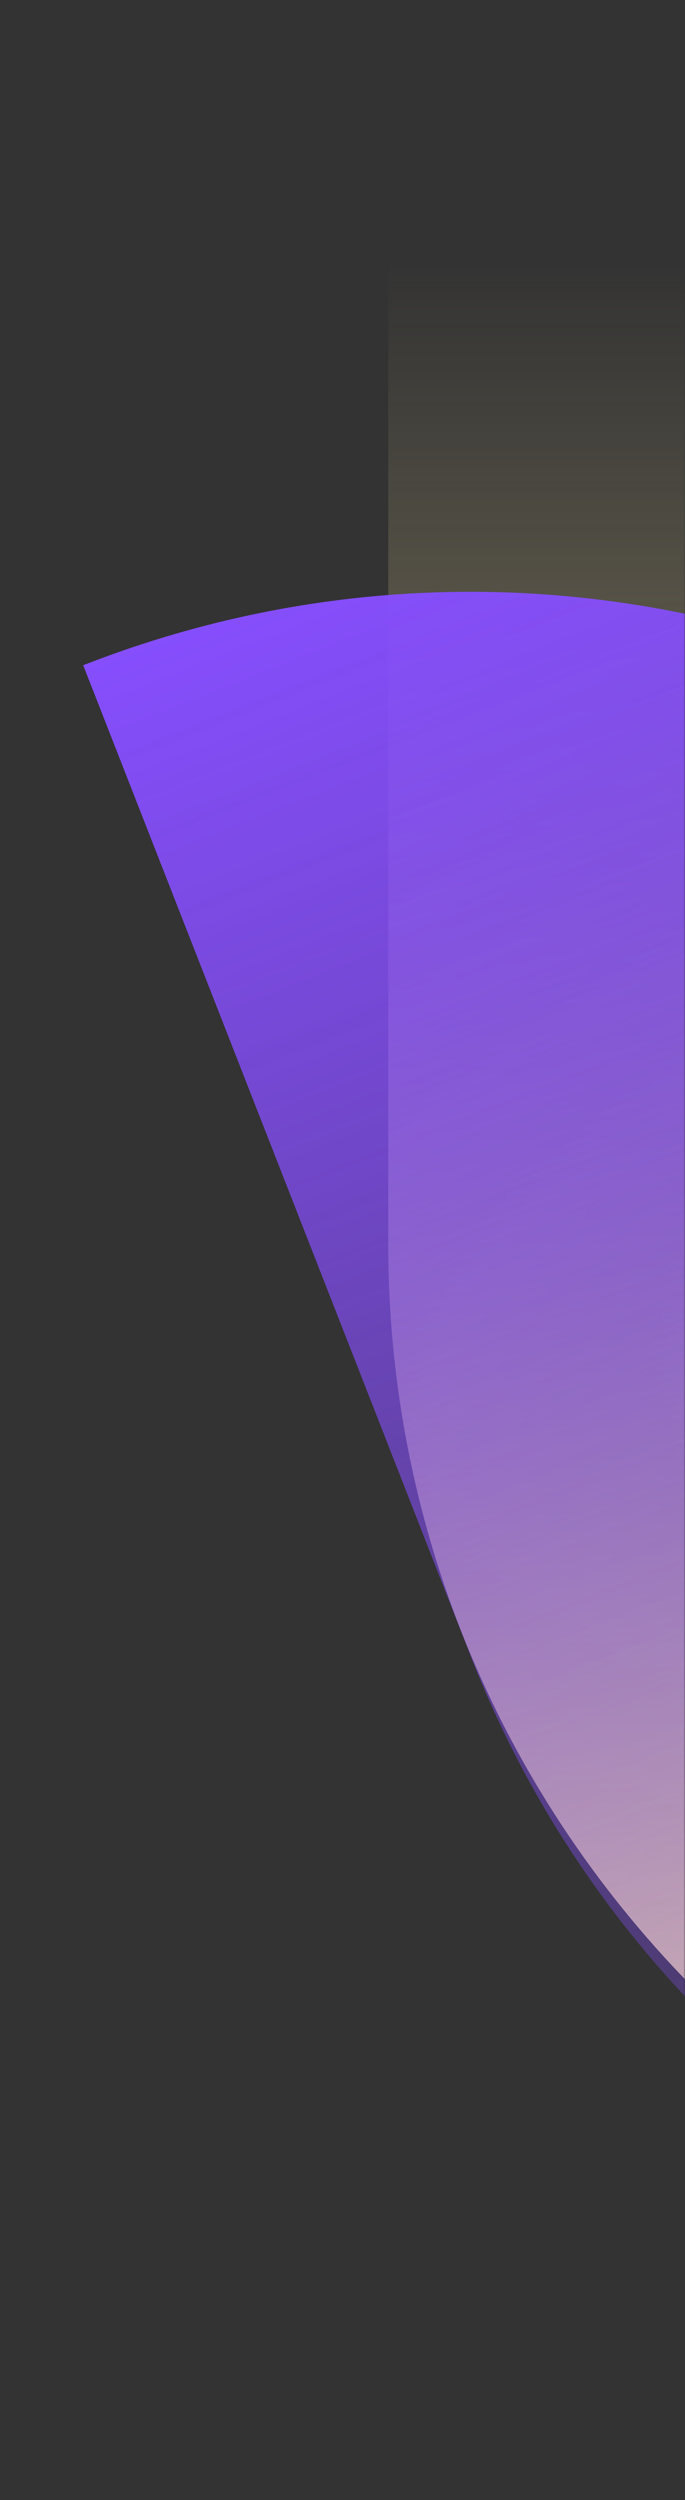 <svg width="247" height="901" viewBox="0 0 247 901" fill="none" xmlns="http://www.w3.org/2000/svg">
<rect x="0" y="0" width="247" height="901" fill="#333333" stroke="none"/>
<mask id="mask0" mask-type="alpha" maskUnits="userSpaceOnUse" x="0" y="-1" width="247" height="956">
<rect y="-1" width="247" height="956" fill="#C4C4C4"/>
</mask>
<g mask="url(#mask0)">
<path d="M140 67V448.5C140 659.195 311.029 830 522 830V448.5C522 237.805 350.971 67 140 67Z" fill="url(#paint0_linear)"/>
<path d="M30 239.741L169.741 596.87C246.917 794.106 469.376 891.435 666.611 814.259L526.87 457.129C449.694 259.894 227.235 162.565 30 239.741Z" fill="url(#paint1_linear)"/>
</g>
<defs>
<linearGradient id="paint0_linear" x1="331" y1="67" x2="331" y2="830" gradientUnits="userSpaceOnUse">
<stop offset="0.036" stop-color="#FFEAA4" stop-opacity="0"/>
<stop offset="1" stop-color="#FFEAA4"/>
</linearGradient>
<linearGradient id="paint1_linear" x1="208.565" y1="169.87" x2="488.047" y2="884.129" gradientUnits="userSpaceOnUse">
<stop stop-color="#864EFD"/>
<stop offset="1" stop-color="#864EFD" stop-opacity="0"/>
</linearGradient>
</defs>
</svg>
